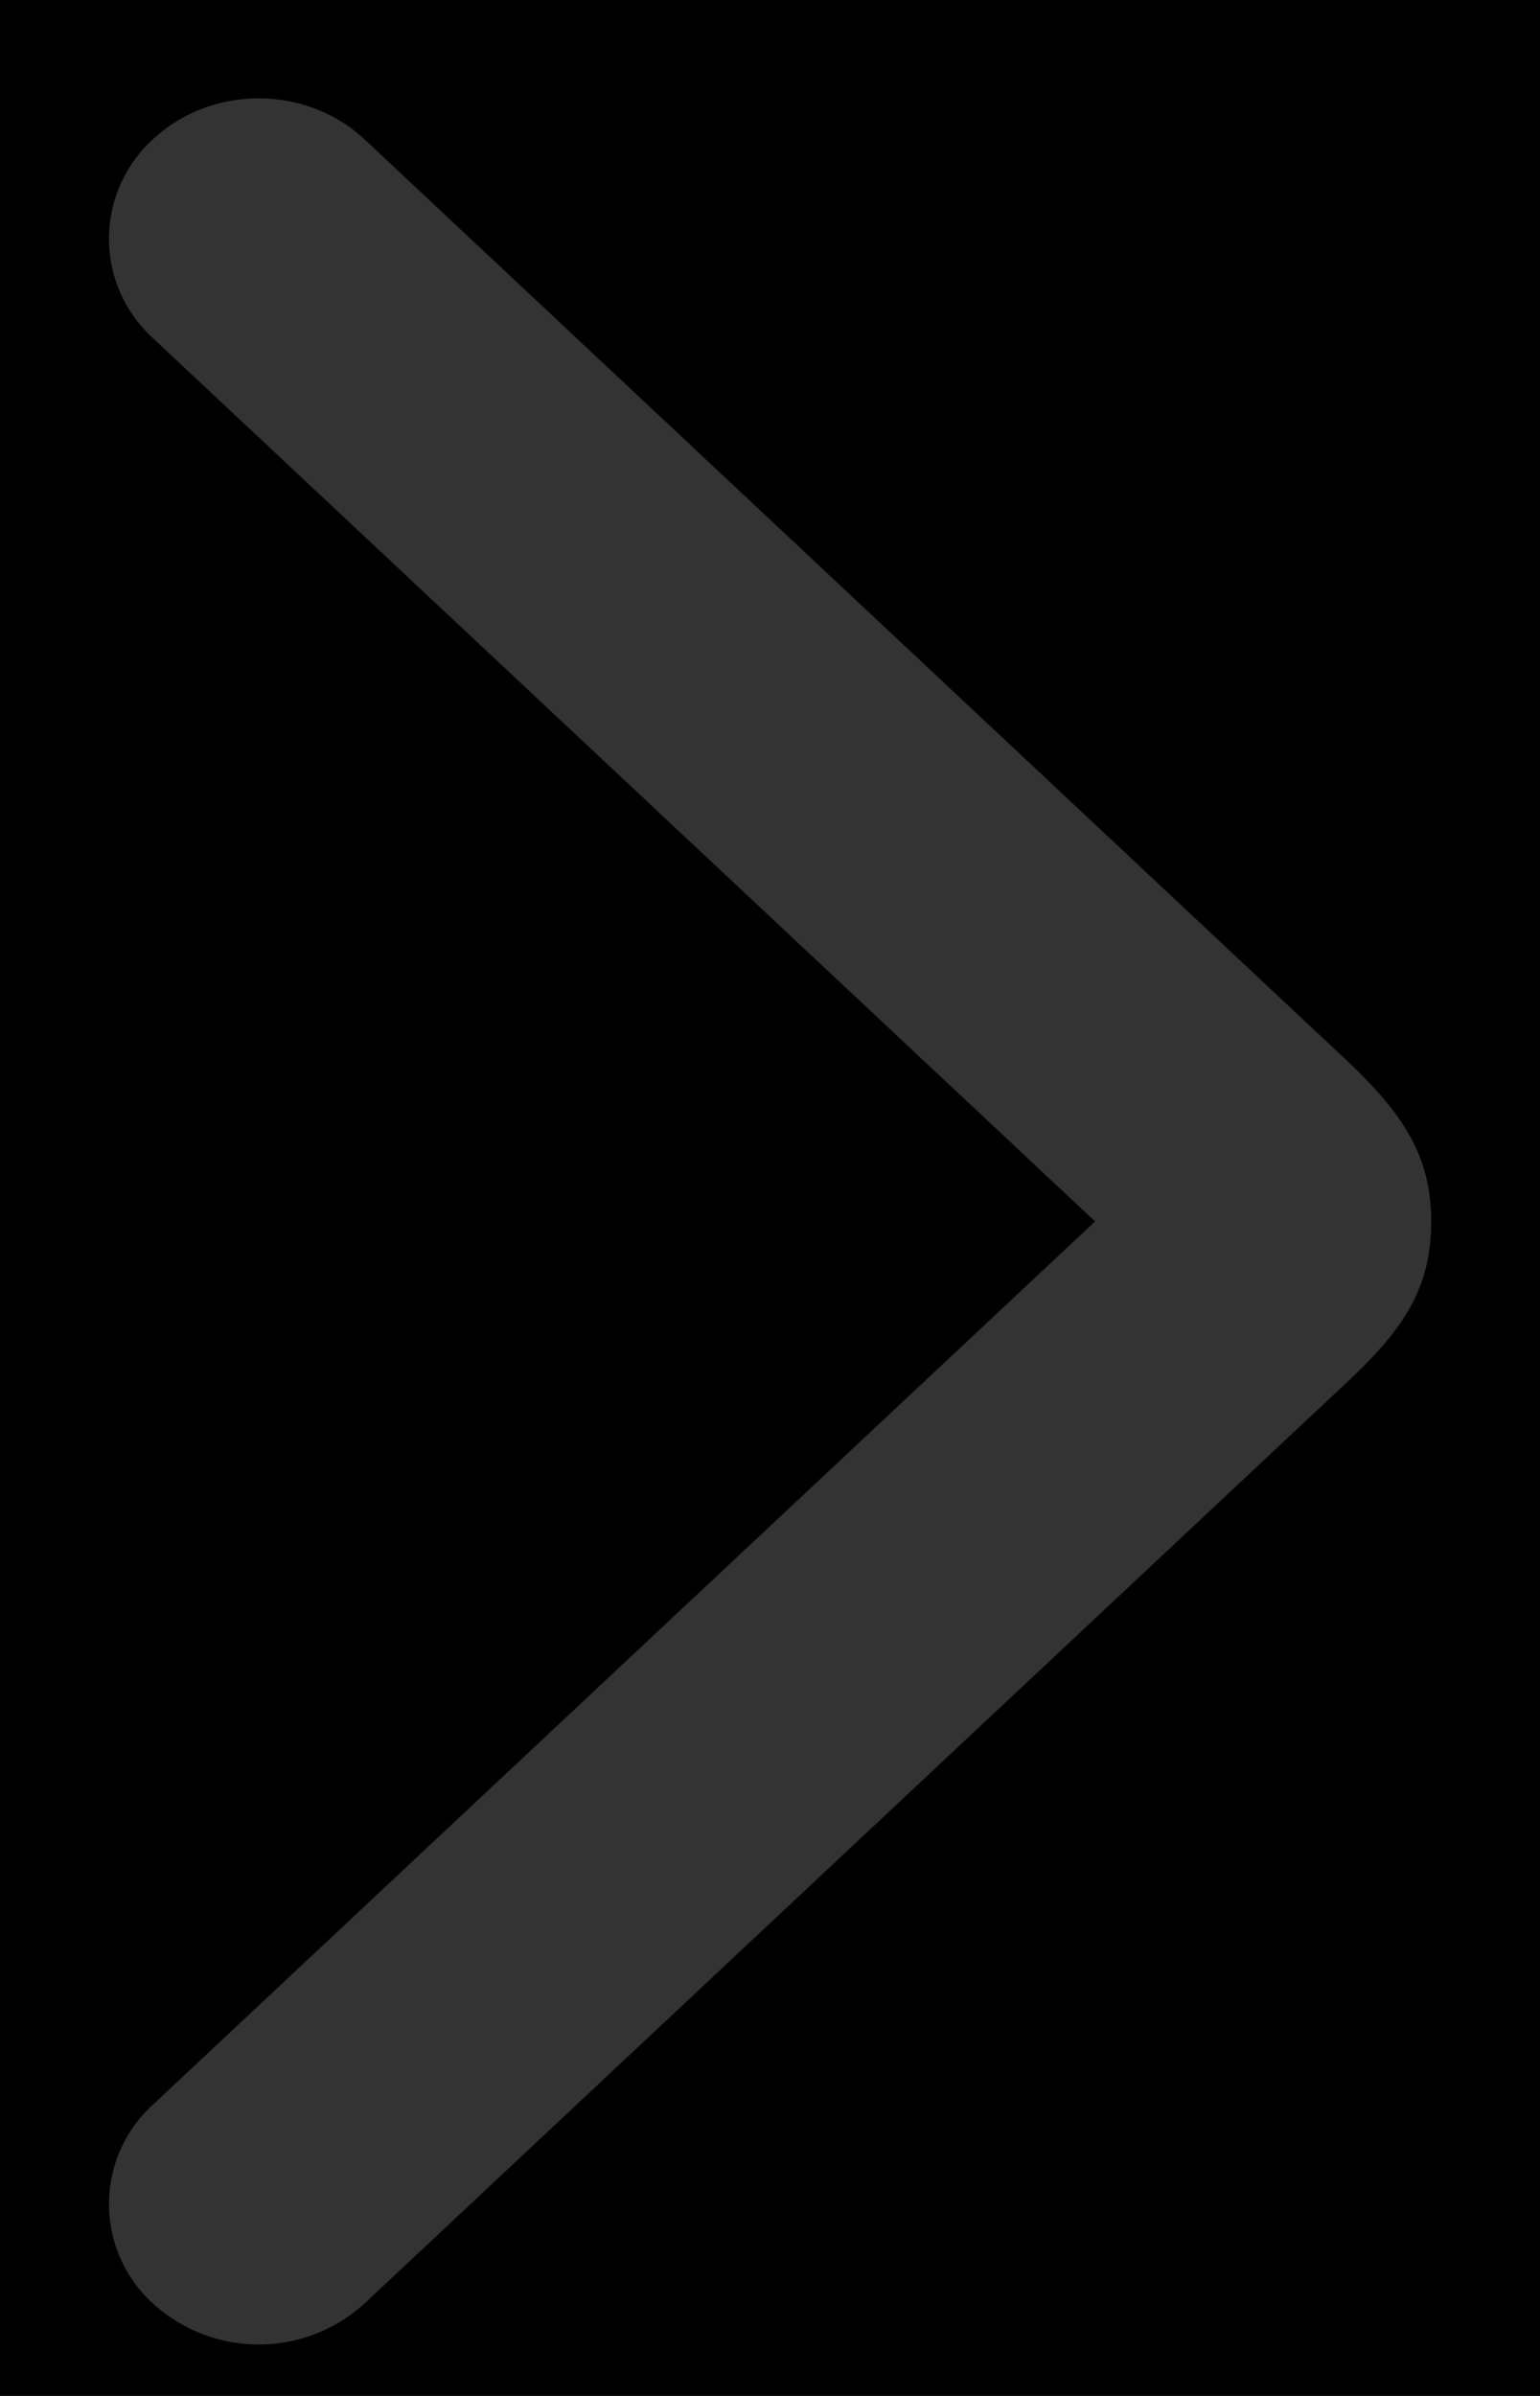 <svg width="9" height="14" xmlns="http://www.w3.org/2000/svg" xmlns:xlink="http://www.w3.org/1999/xlink">
  <defs>
    <path
      d="M7.5 11.727c-.386 0-.623-.155-.935-.487L1.178 5.494a.917.917 0 0 1 0-1.238.785.785 0 0 1 1.16 0L7.5 9.763l5.162-5.507a.785.785 0 0 1 1.16 0c.32.342.32.896 0 1.238l-5.368 5.725c-.318.34-.568.508-.954.508z"
      id="a"/>
  </defs>
  <g fill="none" fill-rule="evenodd">
    <path fill="#none" d="M-1283-608H83v829h-1366z"/>
    <g  transform="matrix(-1 0 0 1 13 -1), rotate(180 8 8)" opacity="1">
      <path d="M0 0h15v16H0z"/>
      <use fill="#333333" fill-rule="nonzero" transform="matrix(0 1 1 0 -.363 .363)" xlink:href="#a"/>
    </g>
  </g>
</svg>
